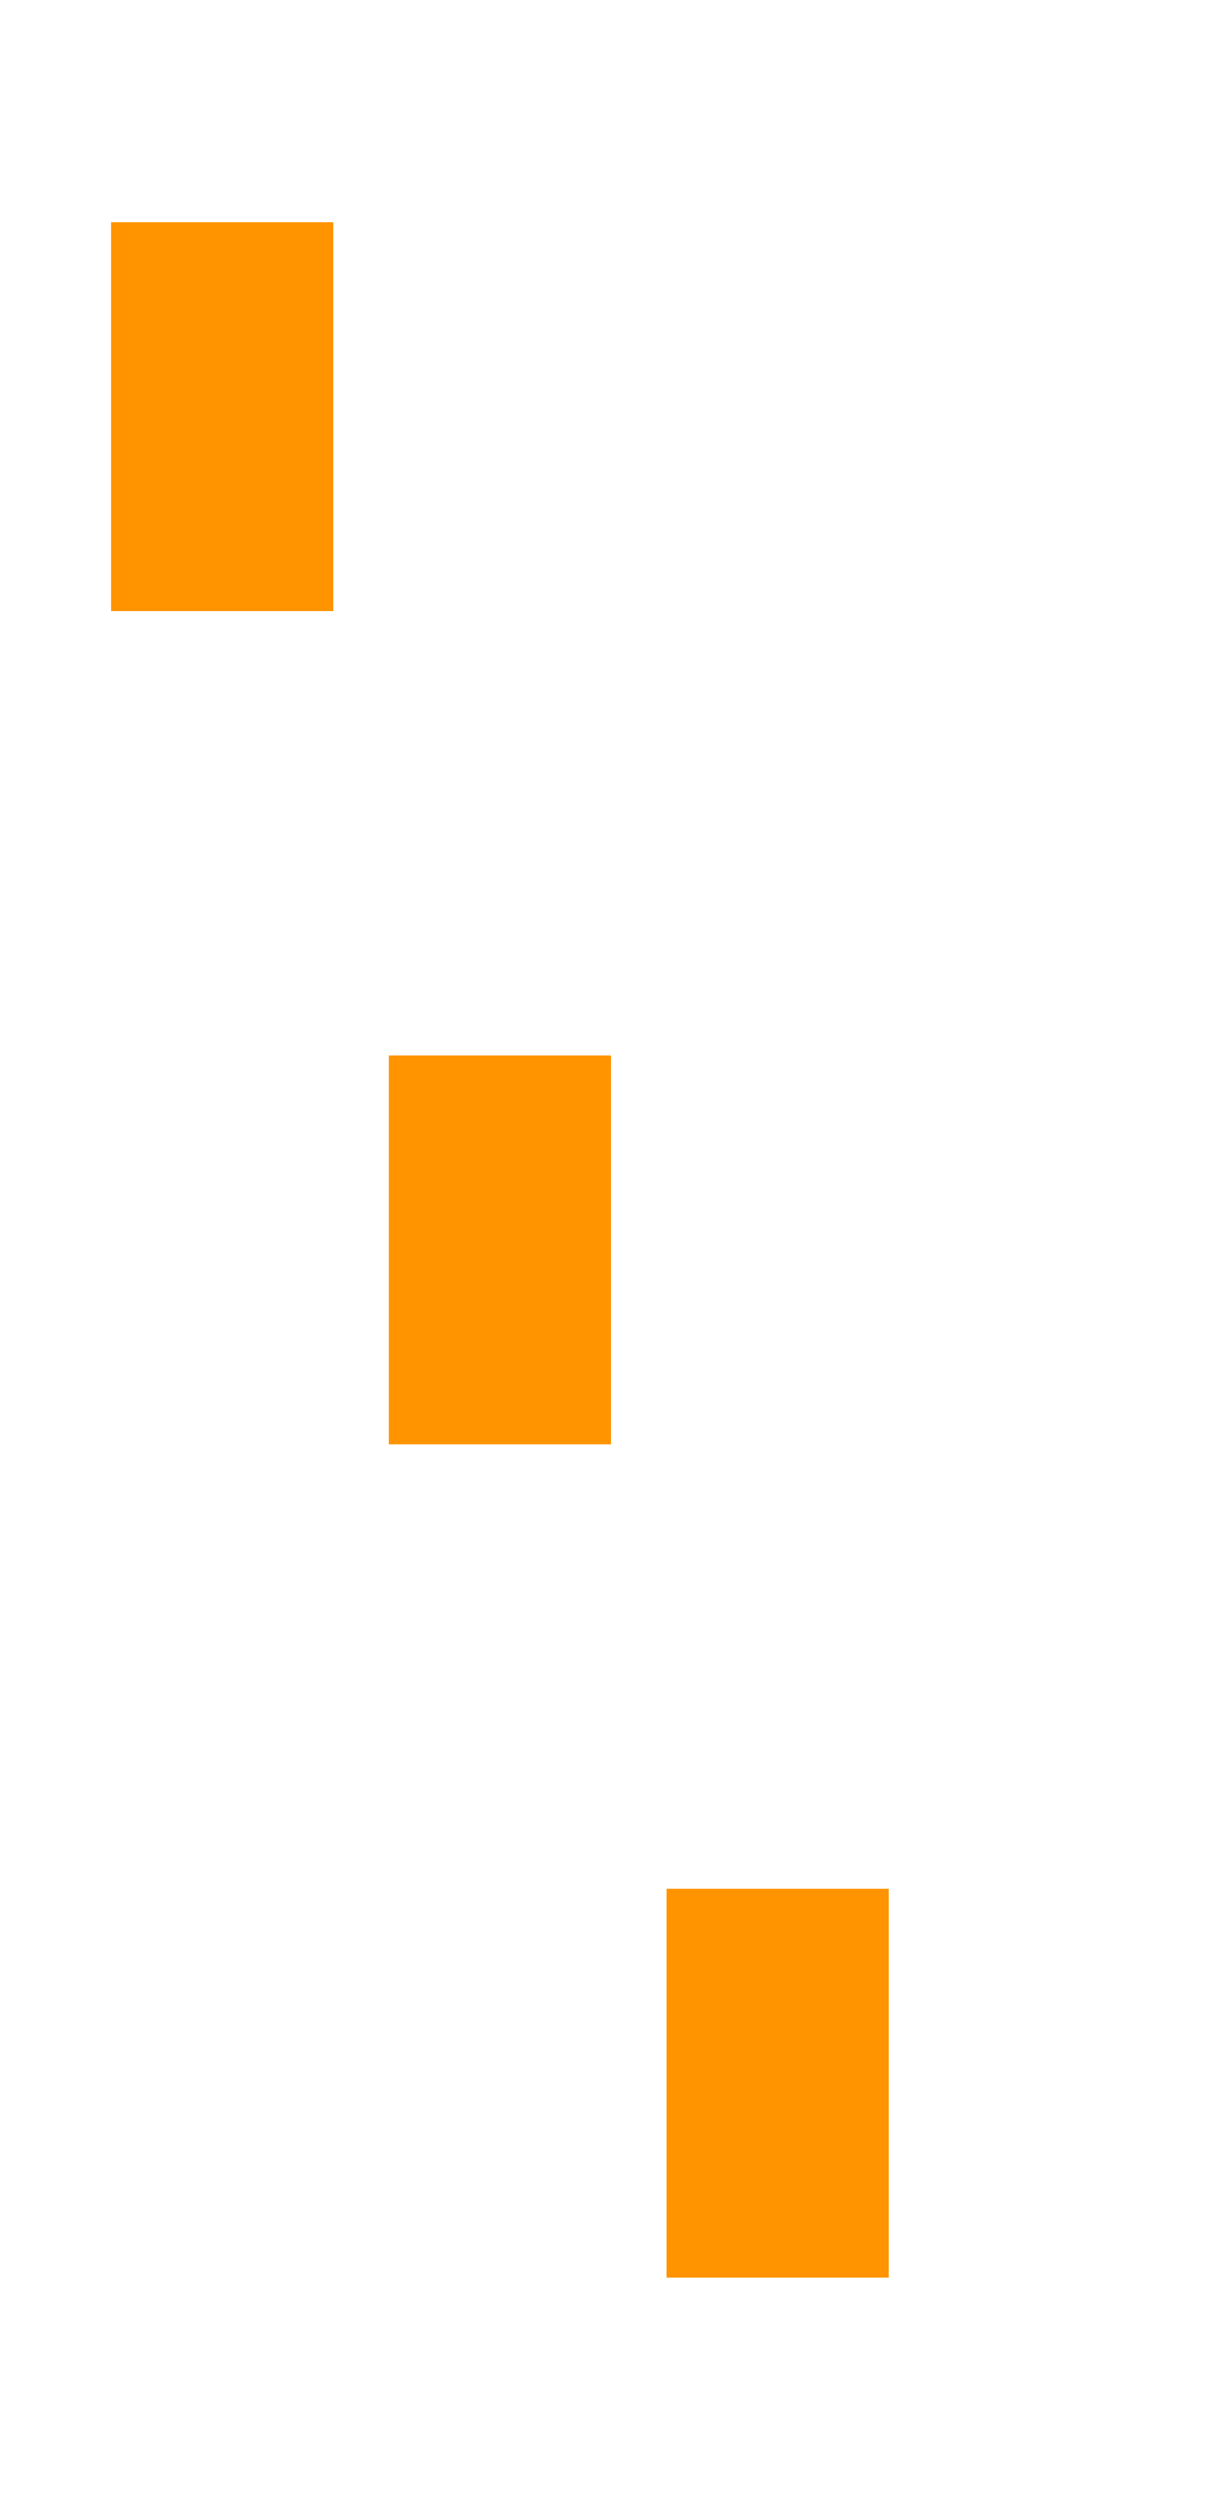 <svg width="22" height="45" viewBox="0 0 22 45" fill="none" xmlns="http://www.w3.org/2000/svg">
<path d="M5.5 4.5H2.5V10.5H5.5V4.5Z" fill="#FF9300" stroke="#FF9300"/>
<path d="M10.5 19.5H7.5V25.5H10.5V19.5Z" fill="#FF9300" stroke="#FF9300"/>
<path d="M15.5 34.5H12.5V40.5H15.5V34.5Z" fill="#FF9300" stroke="#FF9300"/>
</svg>

